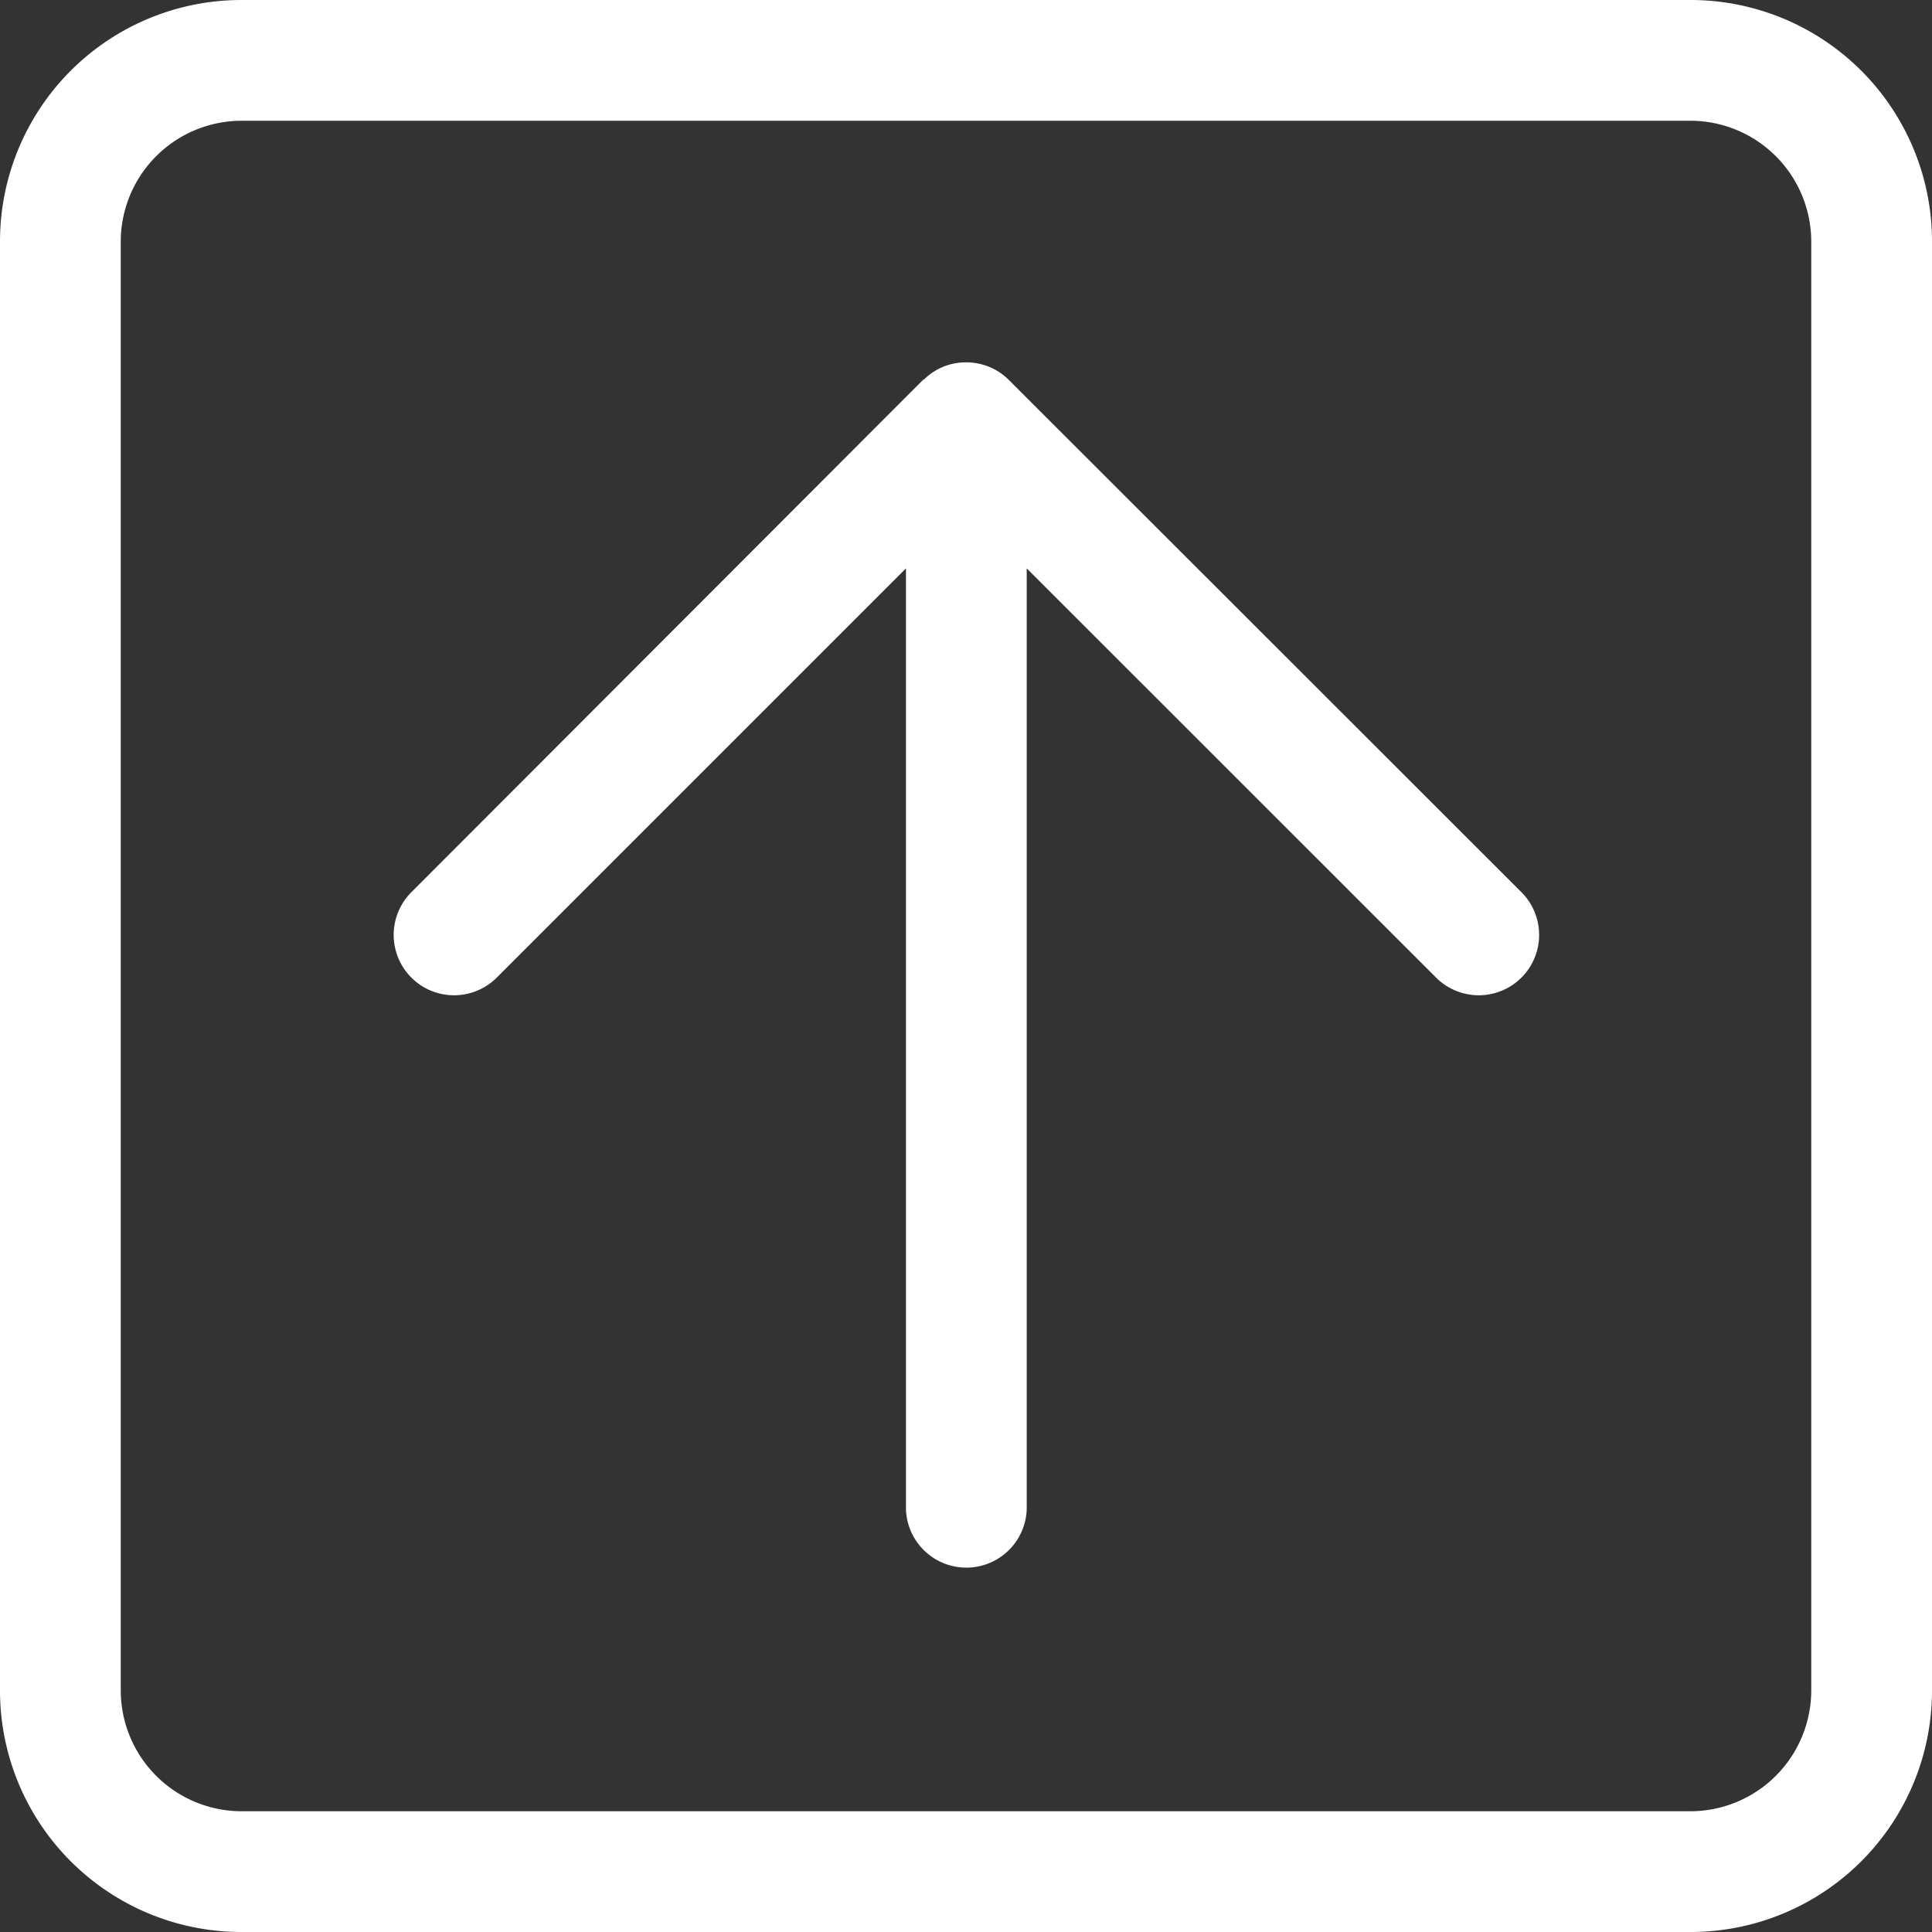 <svg id="系统升级" xmlns="http://www.w3.org/2000/svg" xmlns:xlink="http://www.w3.org/1999/xlink" width="26" height="26" viewBox="0 0 26 26">
  <rect x="0" y="0" width="26" height="26" fill="#333333" stroke="none"/>
  <defs>
    <style>
      .cls-1 {
        fill: #fff;
      }

      .cls-2 {
        clip-path: url(#clip-path);
      }
    </style>
    <clipPath id="clip-path">
      <rect id="矩形_1173" data-name="矩形 1173" class="cls-1" width="26" height="26"/>
    </clipPath>
  </defs>
  <g id="组_1191" data-name="组 1191" class="cls-2">
    <path id="路径_3645" data-name="路径 3645" class="cls-1" d="M22.75,0H3.25A3.249,3.249,0,0,0,0,3.25v19.5A3.249,3.249,0,0,0,3.25,26h19.5A3.249,3.249,0,0,0,26,22.75V3.25A3.249,3.249,0,0,0,22.75,0m1.625,22.75a1.628,1.628,0,0,1-1.625,1.625H3.25A1.628,1.628,0,0,1,1.625,22.75V3.25A1.628,1.628,0,0,1,3.25,1.625h19.5A1.628,1.628,0,0,1,24.375,3.25Z"/>
    <path id="路径_3646" data-name="路径 3646" class="cls-1" d="M11.539,3.237a.8.8,0,0,0-.263-.175.825.825,0,0,0-.622,0,.834.834,0,0,0-.257.171l-.007,0L3.5,10.132a.812.812,0,0,0,1.149,1.149l5.507-5.507V18.437a.813.813,0,0,0,1.625,0V5.774l5.509,5.507a.812.812,0,0,0,1.149-1.149Z" transform="translate(2.036 1.875)"/>
  </g>
</svg>
